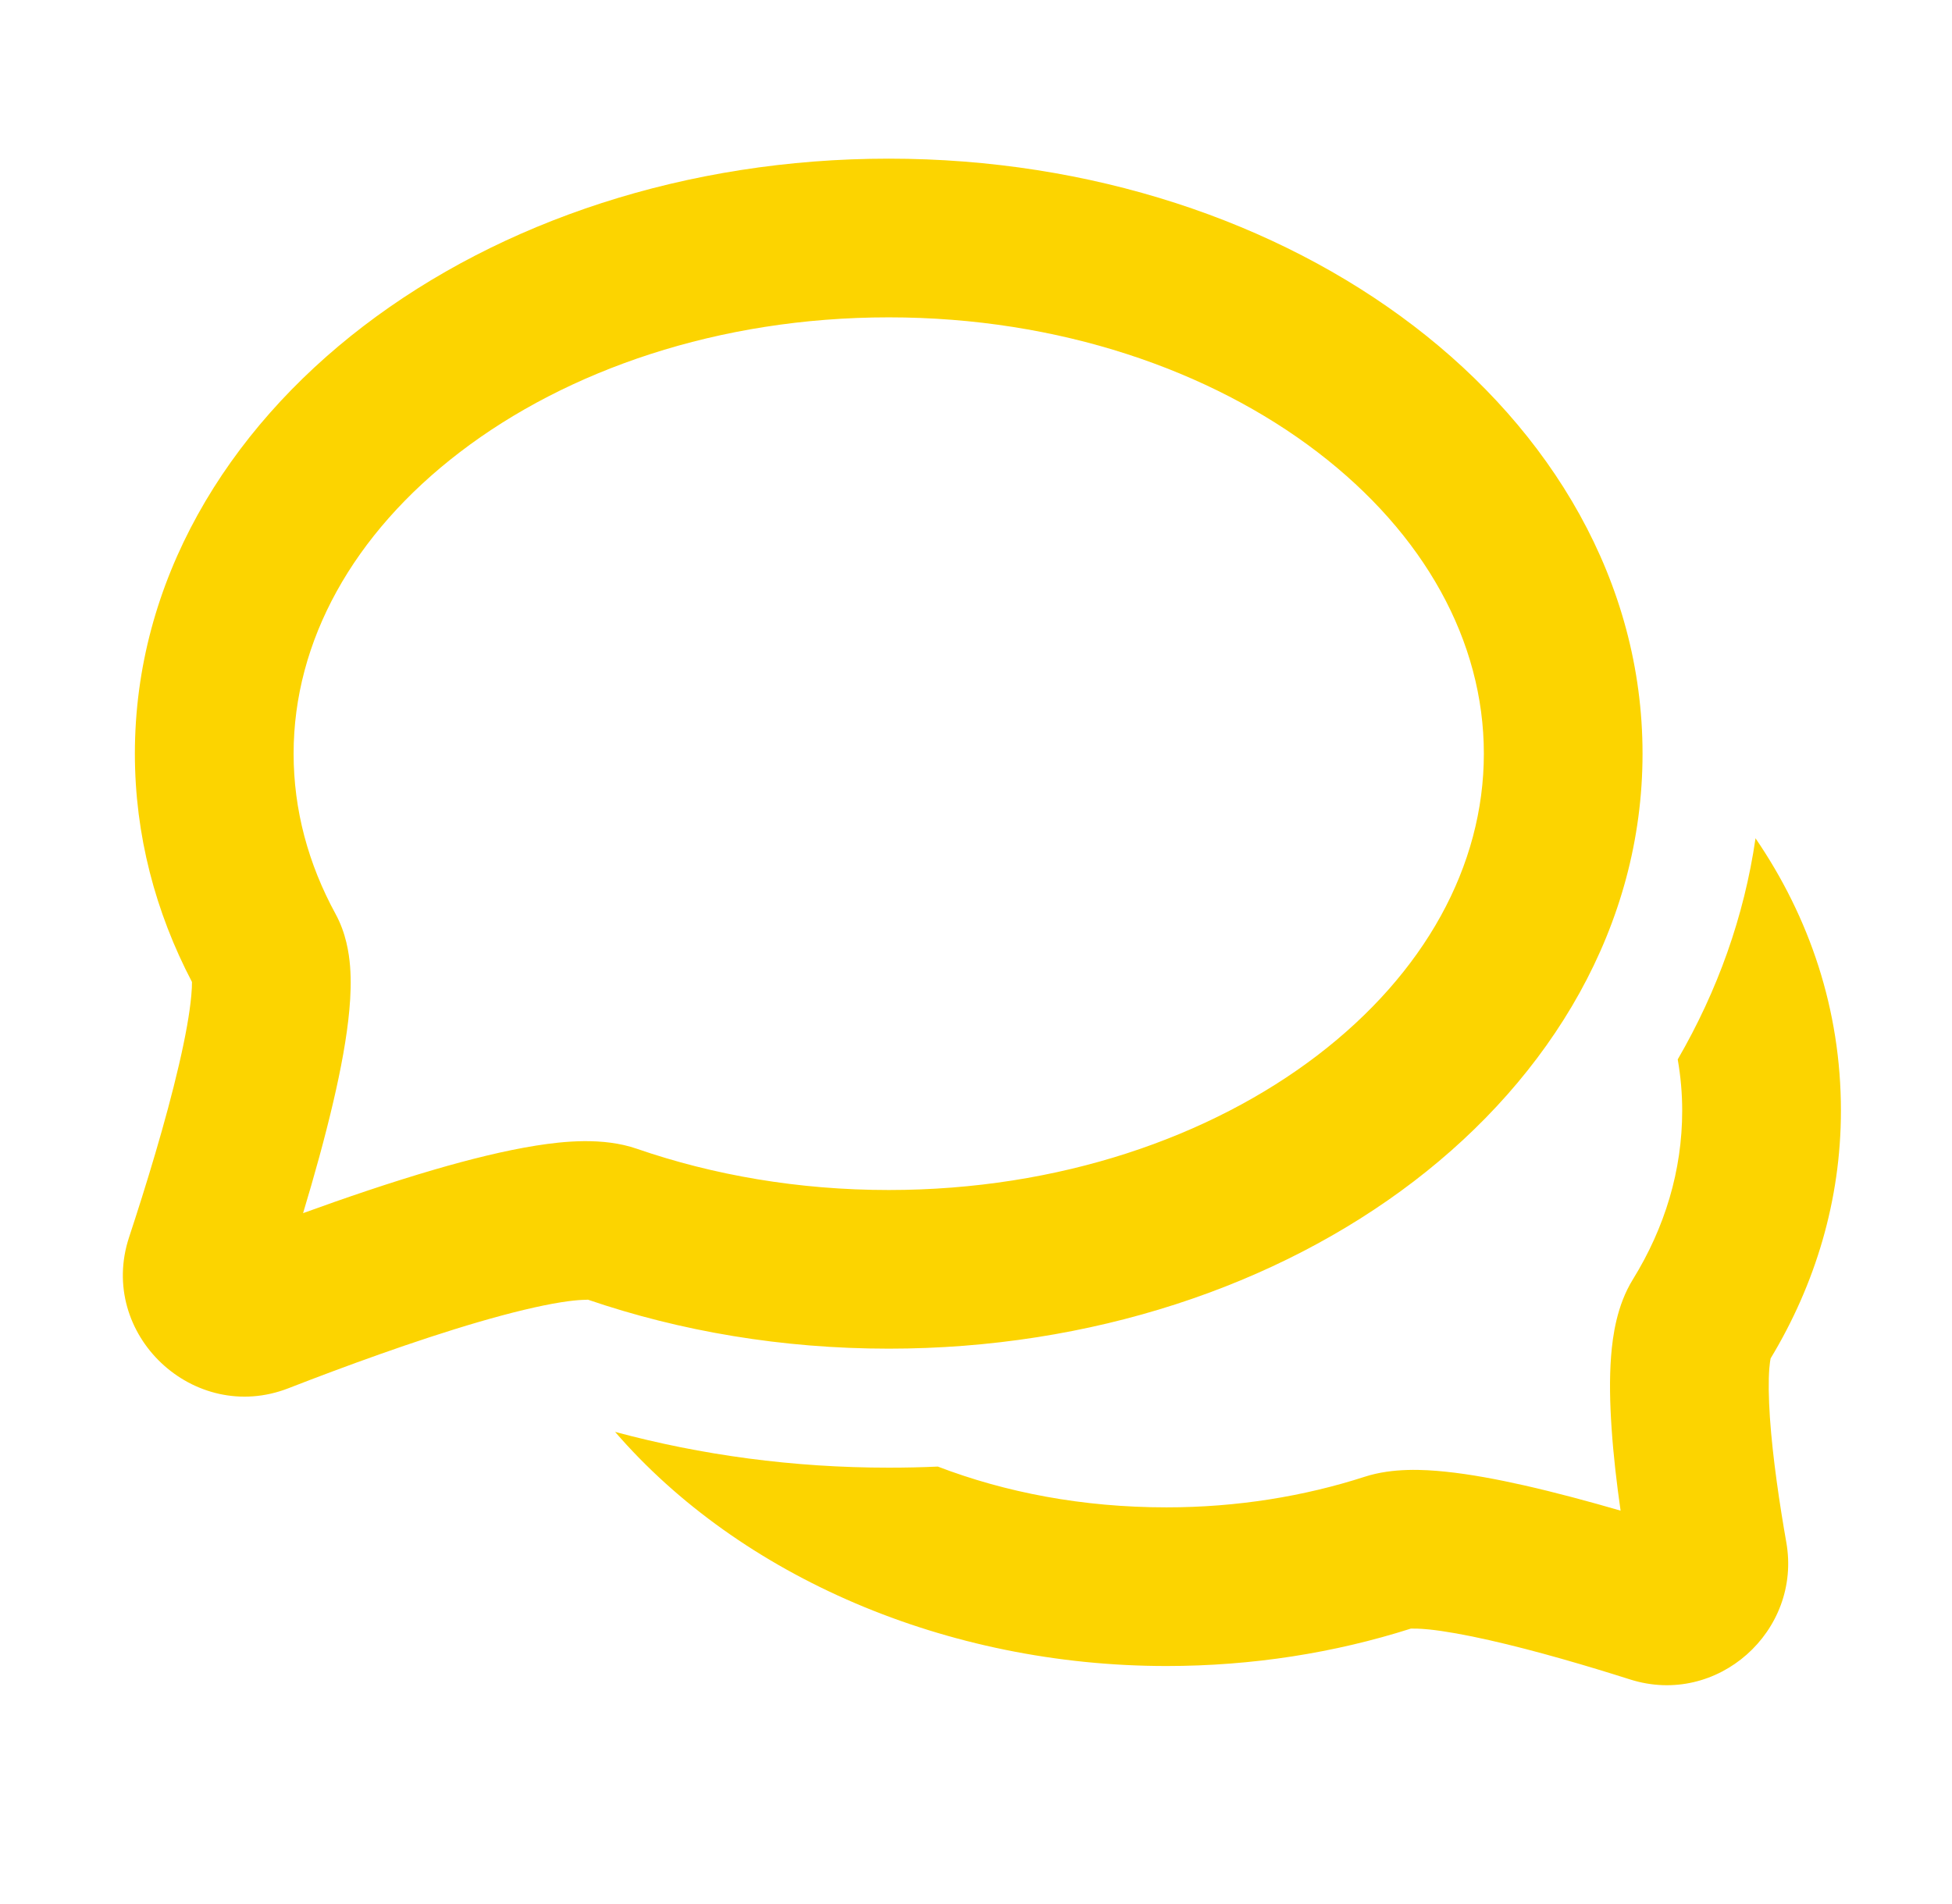 <svg width="41" height="40" viewBox="0 0 41 40" fill="none" xmlns="http://www.w3.org/2000/svg">
<path fill-rule="evenodd" clip-rule="evenodd" d="M36.873 17.611C36.635 19.256 36.073 20.819 35.239 22.256C35.301 22.612 35.333 22.972 35.333 23.333C35.333 24.588 34.97 25.789 34.296 26.88C33.96 27.424 33.874 28.062 33.84 28.484C33.802 28.967 33.815 29.496 33.85 30.004C33.888 30.574 33.958 31.172 34.039 31.736C33.388 31.547 32.683 31.356 32.01 31.204C31.451 31.078 30.878 30.97 30.359 30.917C29.907 30.87 29.253 30.834 28.668 31.023C27.39 31.436 25.983 31.667 24.5 31.667C22.737 31.667 21.118 31.354 19.698 30.81C19.357 30.826 19.013 30.833 18.667 30.833C16.659 30.833 14.727 30.569 12.919 30.081C15.547 33.121 19.88 35 24.5 35C26.305 35 28.037 34.723 29.634 34.214C29.637 34.214 29.642 34.214 29.649 34.214C29.69 34.213 29.804 34.211 30.017 34.232C30.351 34.267 30.781 34.344 31.277 34.456C32.264 34.678 33.373 35.007 34.238 35.282C36.072 35.864 37.848 34.264 37.52 32.403C37.379 31.602 37.233 30.625 37.175 29.778C37.147 29.352 37.143 29.003 37.163 28.746C37.172 28.64 37.183 28.573 37.19 28.538C38.127 26.985 38.667 25.216 38.667 23.333C38.667 21.211 38.008 19.273 36.873 17.611Z" fill="#FCD400"/>
<path fill-rule="evenodd" clip-rule="evenodd" d="M9.662 9.497C7.415 11.215 6.167 13.47 6.167 15.833C6.167 17.012 6.473 18.147 7.049 19.202C7.268 19.604 7.33 20.019 7.353 20.299C7.377 20.605 7.365 20.92 7.338 21.214C7.285 21.803 7.158 22.471 7.005 23.128C6.827 23.897 6.598 24.716 6.366 25.486C7.247 25.166 8.209 24.838 9.121 24.572C9.859 24.357 10.603 24.171 11.266 24.066C11.837 23.976 12.665 23.887 13.378 24.134C14.979 24.687 16.769 25 18.667 25C22.245 25 25.423 23.889 27.672 22.17C29.918 20.452 31.167 18.197 31.167 15.833C31.167 13.47 29.918 11.215 27.672 9.497C25.423 7.778 22.245 6.667 18.667 6.667C15.088 6.667 11.91 7.778 9.662 9.497ZM7.637 6.849C10.516 4.647 14.421 3.333 18.667 3.333C22.912 3.333 26.817 4.647 29.696 6.849C32.577 9.052 34.5 12.213 34.5 15.833C34.5 19.453 32.577 22.615 29.696 24.818C26.817 27.019 22.912 28.333 18.667 28.333C16.428 28.333 14.29 27.968 12.349 27.304C12.347 27.31 12.189 27.294 11.786 27.358C11.322 27.432 10.729 27.576 10.055 27.772C8.712 28.164 7.205 28.718 6.057 29.165C4.067 29.939 2.041 28.028 2.711 25.993C3.066 24.915 3.485 23.551 3.758 22.374C3.896 21.782 3.985 21.283 4.018 20.914C4.03 20.786 4.033 20.692 4.032 20.629C3.265 19.163 2.833 17.542 2.833 15.833C2.833 12.213 4.756 9.052 7.637 6.849ZM4.027 20.538C4.027 20.538 4.028 20.543 4.029 20.552C4.027 20.543 4.027 20.538 4.027 20.538Z" fill="#FCD400"/>
</svg>
